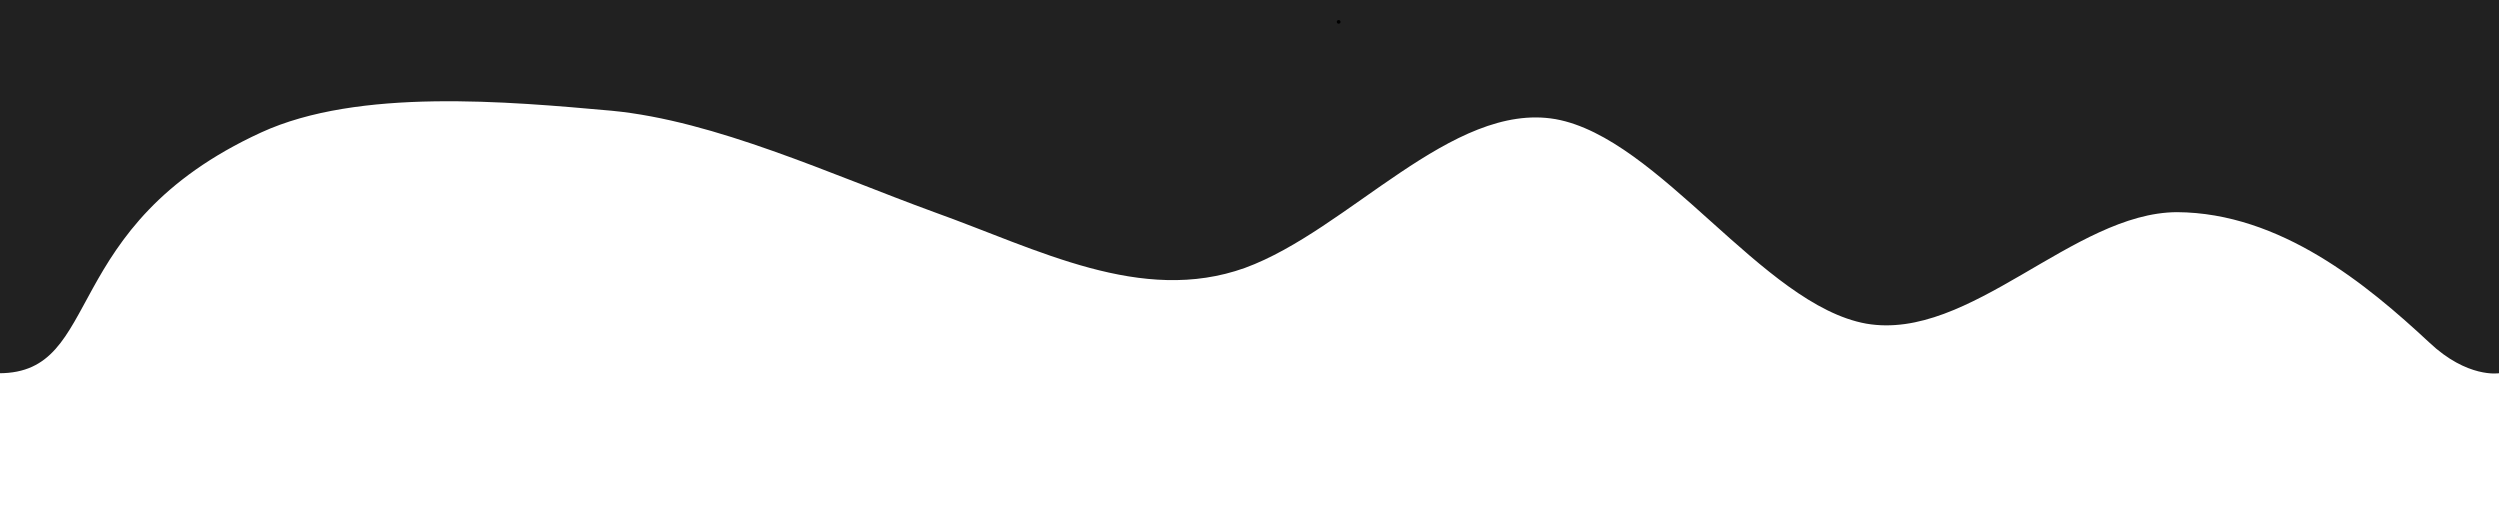 <?xml version="1.0" encoding="UTF-8" standalone="no"?>
<svg
   width="1440"
   height="300"
   version="1.1"
   id="svg38"
   sodipodi:docname="top_wave.svg"
   inkscape:version="1.2.1 (9c6d41e410, 2022-07-14)"
   xmlns:inkscape="http://www.inkscape.org/namespaces/inkscape"
   xmlns:sodipodi="http://sodipodi.sourceforge.net/DTD/sodipodi-0.dtd"
   xmlns="http://www.w3.org/2000/svg"
   xmlns:svg="http://www.w3.org/2000/svg">
  <sodipodi:namedview
     id="namedview40"
     pagecolor="#505050"
     bordercolor="#ffffff"
     borderopacity="1"
     inkscape:showpageshadow="0"
     inkscape:pageopacity="0"
     inkscape:pagecheckerboard="1"
     inkscape:deskcolor="#505050"
     showgrid="false"
     inkscape:zoom="64"
     inkscape:cx="1435.3594"
     inkscape:cy="109.625"
     inkscape:window-width="1920"
     inkscape:window-height="1009"
     inkscape:window-x="-8"
     inkscape:window-y="-8"
     inkscape:window-maximized="1"
     inkscape:current-layer="surface1" />
  <defs
     id="defs26">
    <clipPath
       id="clip1">
      <path
         id="svg_1"
         d="M -6,-9 H 1434 V 666.75 H -6 Z m 0,0" />
    </clipPath>
    <clipPath
       id="clip2">
      <path
         id="svg_2"
         d="M 0,28 H 1428 V 314.25 H 0 Z m 0,0" />
    </clipPath>
    <clipPath
       id="clip2-0">
      <path
         id="svg_2-5"
         d="M 0,28 H 1428 V 314.25 H 0 Z m 0,0" />
    </clipPath>
    <clipPath
       id="clip2-6">
      <path
         id="svg_2-2"
         d="M 0,28 H 1428 V 314.25 H 0 Z m 0,0" />
    </clipPath>
  </defs>
  <g
     id="g36">
    <title
       id="title28">Layer 1</title>
    <g
       id="surface1"
       transform="matrix(-1.003,0,0,-1.012,1442.308,296.354)">
      <g
         id="svg_5-0"
         clip-rule="nonzero"
         clip-path="url(#clip2-6)"
         transform="matrix(-1.008,0,0,-1,1440.926,389.104)"
         style="display:inline;fill:#000000">
        <path
           id="svg_6-7"
           fill="#137040"
           fill-rule="nonzero"
           d="m 2.281,94.064 c 0,0 17.312,-2.746 32.361,10.861 30.873,28.316 92.102,80.52 151.056,80.817 58.951,-0.297 117.905,-73.66 176.86,-63.449 58.955,10.605 117.909,105.781 176.864,116.391 58.955,10.211 117.909,-63.152 176.864,-84.668 58.955,-21.117 117.909,10.609 176.864,31.727 58.955,21.512 117.909,31.426 176.864,37.078 58.955,5.254 110.492,8.219 169.447,-7.645 58.955,-15.859 156.556,-67.54 186.258,-83.065 v 0 176.742 0 H 1246.874 1070.014 892.277 716.461 539.423 363.053 183.722 39.795 2.281 Z"
           sodipodi:nodetypes="cccccccccsccccccccccccc"
           style="display:none;fill:#000000;stroke-width:0.995" />
        <g
           id="svg_5"
           clip-rule="nonzero"
           clip-path="url(#clip2)"
           style="display:inline">
          <path
             id="svg_6"
             fill="#137040"
             fill-rule="nonzero"
             d="m 1426.637,308.699 c 0,0 -18.008,3.005 -39.771,-17.549 -35.317,-32.847 -84.772,-73.832 -143.764,-74.129 -58.989,0.297 -117.981,73.66 -176.974,63.449 C 1007.135,269.865 948.142,174.689 889.149,164.08 830.157,153.869 771.164,227.232 712.171,248.748 653.178,269.865 594.186,238.138 535.193,217.021 476.2,195.509 410.383,164.942 351.391,159.29 292.398,154.036 207.178,146.186 151.666,171.671 35.303,225.083 62.332,308.779 2.281,308.699 v -51.882 -162.907 0 H 181.241 h 176.974 177.852 175.929 177.153 176.483 179.447 144.02 37.538 z"
             sodipodi:nodetypes="ccccccccccccccccccccccc"
             style="fill:#212121;fill-opacity:1;stroke-width:0.996" />
        </g>
      </g>
      <circle
         id="path268"
         style="fill:#000000;stroke:#000000"
         cx="669.231"
         cy="280.385"
         r="0.581" />
    </g>
  </g>
</svg>

